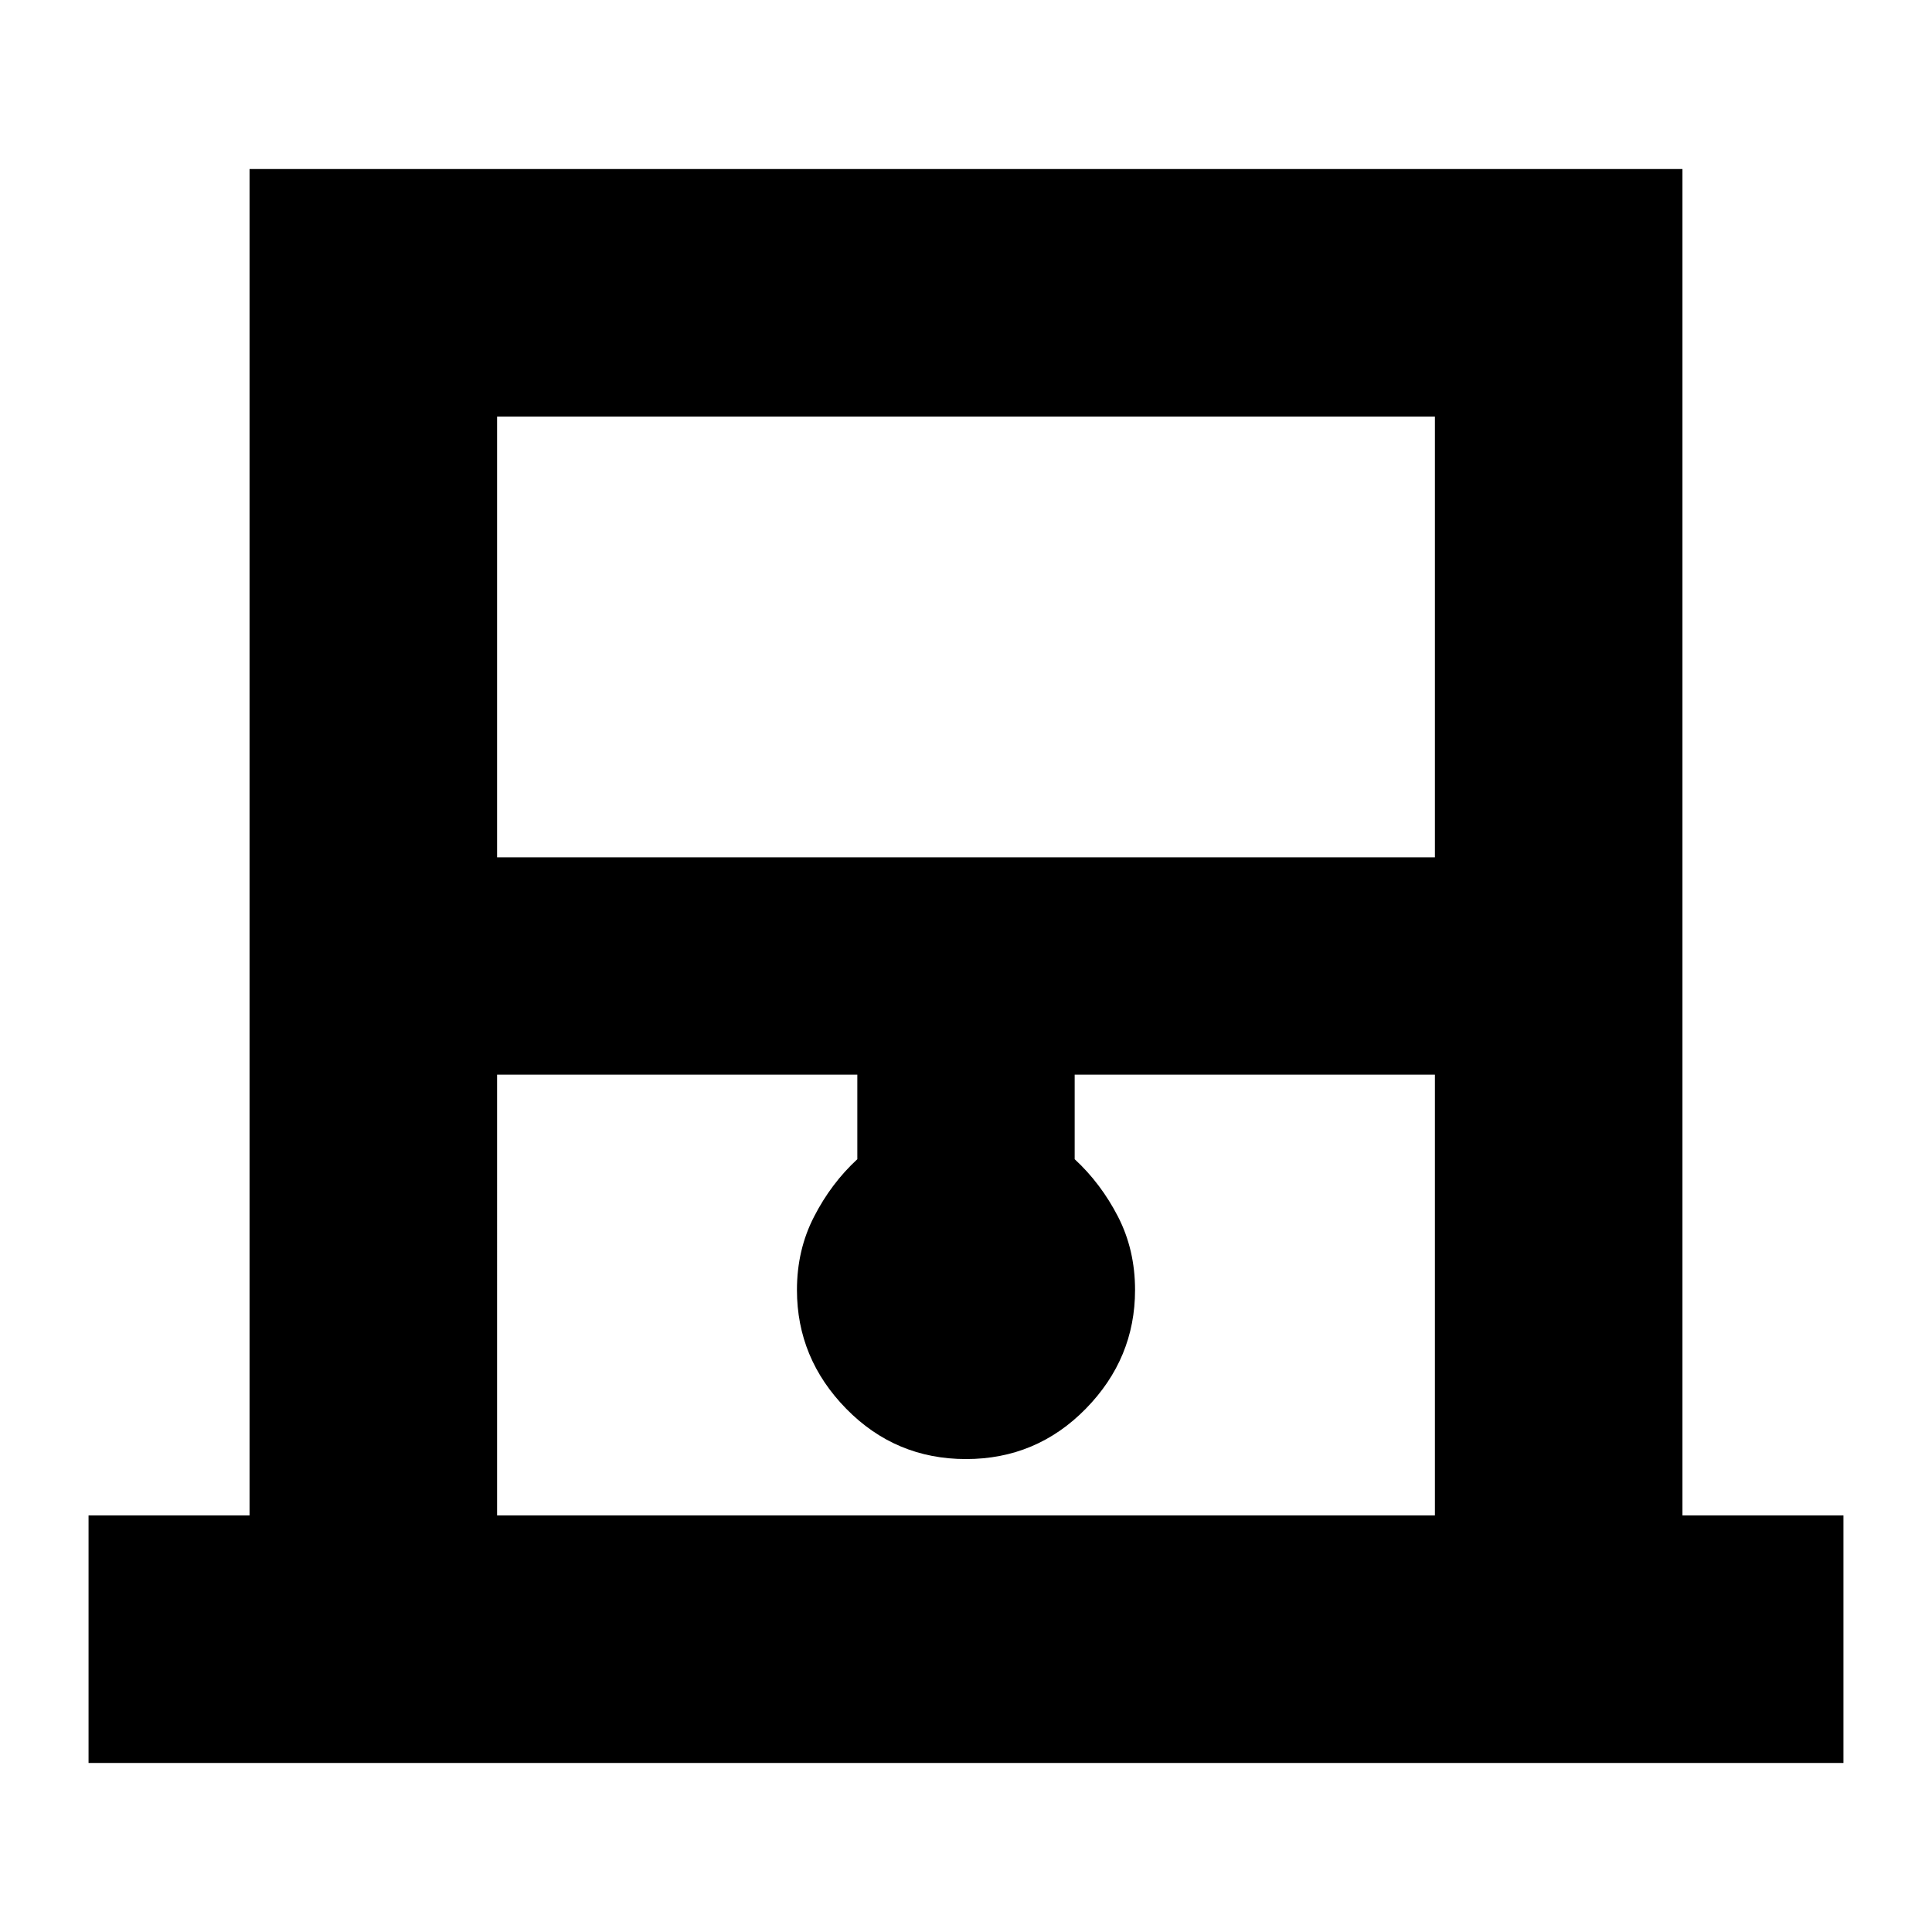 <svg xmlns="http://www.w3.org/2000/svg" height="24" width="24"><path d="M1.1 21.9v-3.075h2V2.1h17.8v16.725h2V21.9Zm5.075-11.25h11.65V5.175H6.175Zm0 8.175h11.65V13.35H13.35v1.05q.325.3.538.713.212.412.212.912 0 .85-.612 1.475-.613.625-1.488.625t-1.488-.625q-.612-.625-.612-1.475 0-.5.213-.912.212-.413.537-.713v-1.05H6.175Zm0-13.65h11.65-11.65Z"/></svg>